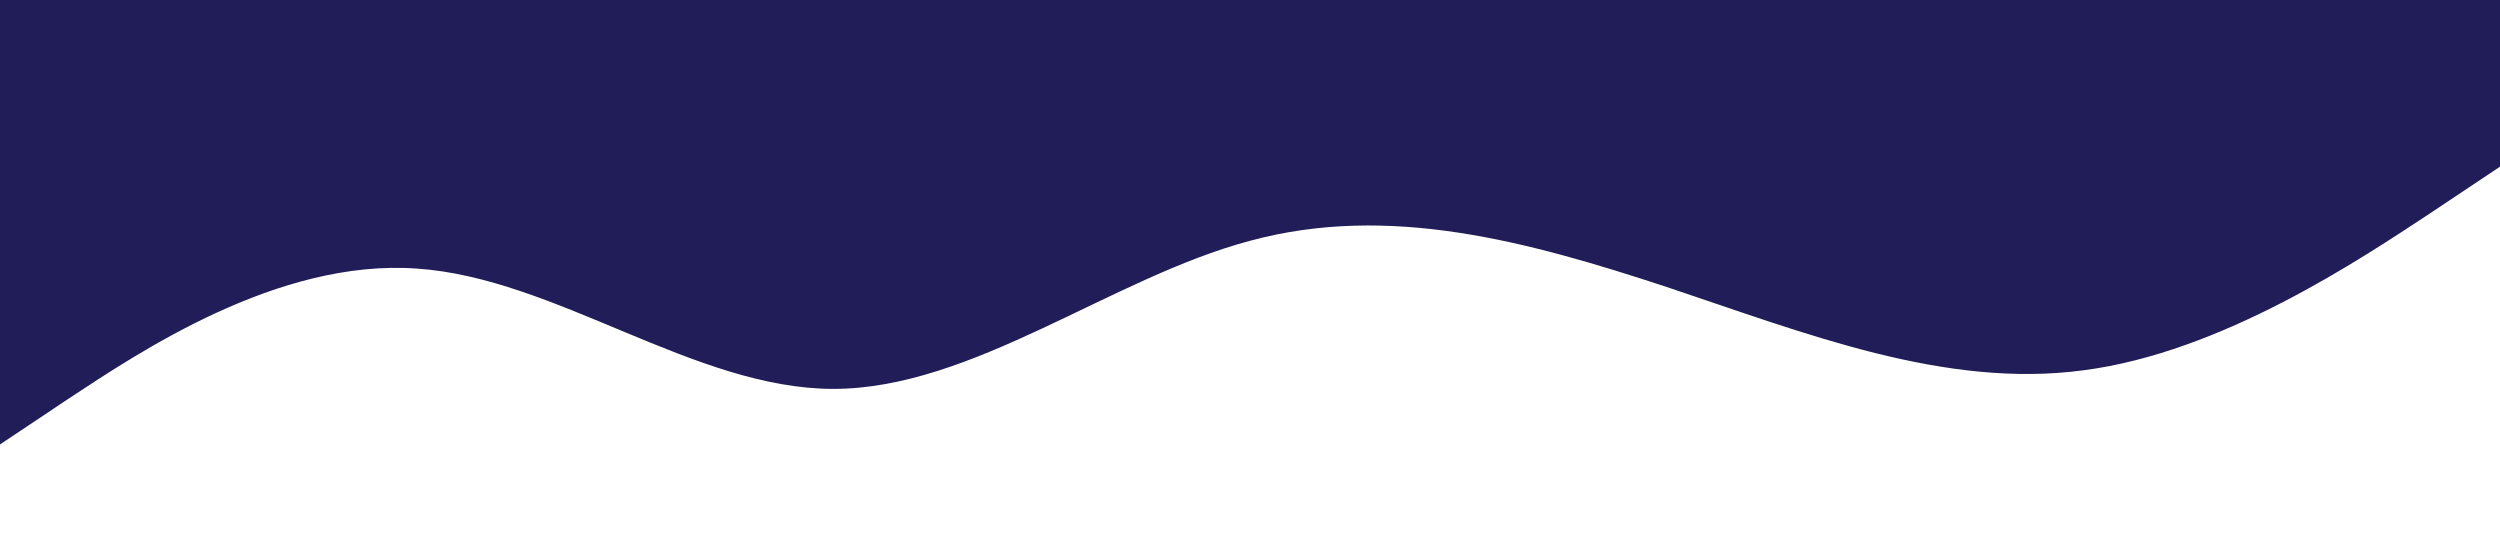 <svg xmlns="http://www.w3.org/2000/svg" viewBox="0 0 1440 320">
  <path fill="#211d58" fill-opacity="1" d="M0,256L40,229.3C80,203,160,149,240,154.7C320,160,400,224,480,224C560,224,640,160,720,138.7C800,117,880,139,960,165.3C1040,192,1120,224,1200,213.3C1280,203,1360,149,1400,122.7L1440,96L1440,0L1400,0C1360,0,1280,0,1200,0C1120,0,1040,0,960,0C880,0,800,0,720,0C640,0,560,0,480,0C400,0,320,0,240,0C160,0,80,0,40,0L0,0Z"></path>
</svg>